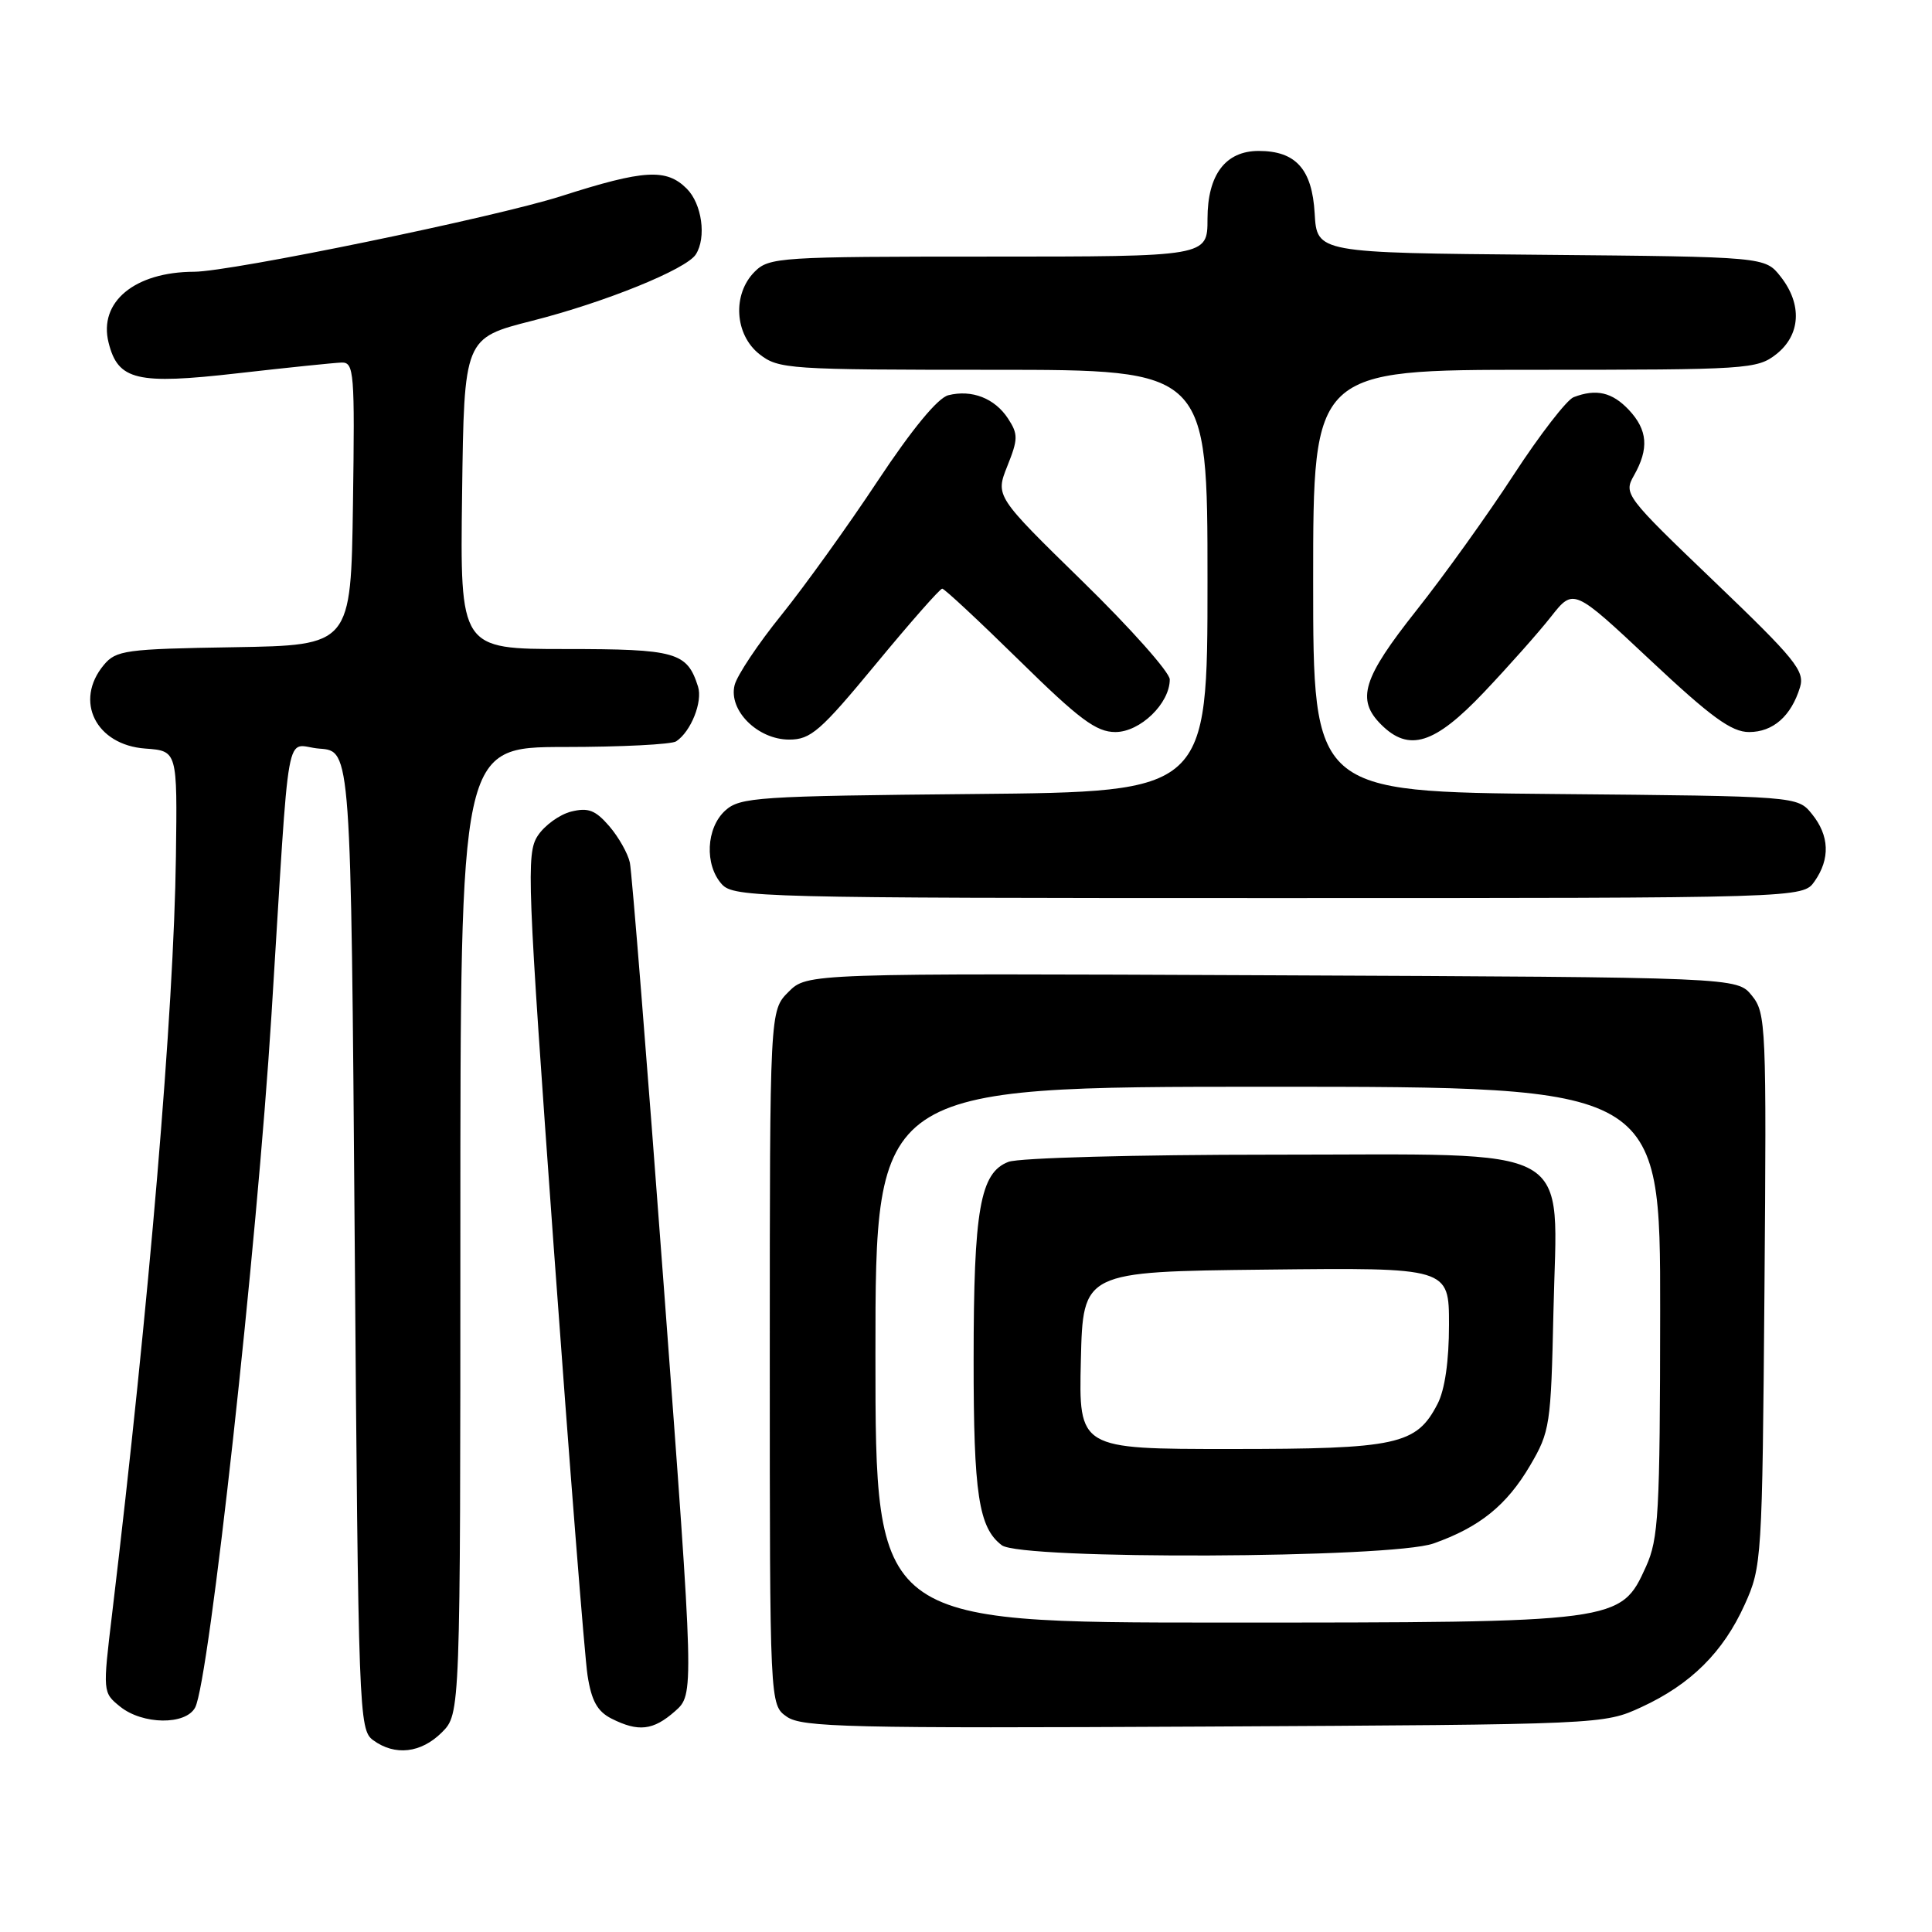 <?xml version="1.0" encoding="UTF-8" standalone="no"?>
<!DOCTYPE svg PUBLIC "-//W3C//DTD SVG 1.1//EN" "http://www.w3.org/Graphics/SVG/1.1/DTD/svg11.dtd" >
<svg xmlns="http://www.w3.org/2000/svg" xmlns:xlink="http://www.w3.org/1999/xlink" version="1.1" viewBox="0 0 256 256">
 <g >
 <path fill="currentColor"
d=" M 58.55 229.55 C 61.00 227.09 61.00 227.09 61.00 163.05 C 61.00 99.00 61.00 99.00 74.75 98.98 C 82.31 98.98 89.00 98.64 89.60 98.23 C 91.56 96.93 93.13 92.98 92.49 90.97 C 91.04 86.41 89.61 86.00 74.91 86.00 C 60.96 86.00 60.96 86.00 61.23 65.40 C 61.50 44.80 61.50 44.80 70.50 42.51 C 80.16 40.06 90.95 35.68 92.20 33.71 C 93.63 31.47 93.01 27.01 91.00 25.00 C 88.30 22.30 85.35 22.47 74.39 25.98 C 65.66 28.78 30.63 35.99 25.72 36.01 C 17.84 36.03 13.03 40.02 14.39 45.41 C 15.64 50.40 18.12 50.99 31.50 49.46 C 38.10 48.71 44.30 48.07 45.27 48.04 C 46.92 48.00 47.02 49.35 46.77 66.75 C 46.50 85.50 46.50 85.50 31.00 85.76 C 16.63 85.99 15.37 86.16 13.75 88.12 C 9.79 92.88 12.70 98.72 19.27 99.19 C 23.50 99.50 23.50 99.50 23.31 113.50 C 23.04 134.01 19.77 172.75 14.85 213.88 C 13.61 224.22 13.61 224.27 15.91 226.13 C 18.89 228.54 24.61 228.61 25.86 226.25 C 27.71 222.77 34.04 165.31 35.97 134.50 C 38.49 94.22 37.65 98.85 42.35 99.20 C 46.50 99.50 46.50 99.50 47.00 164.33 C 47.48 227.05 47.56 229.21 49.44 230.58 C 52.33 232.70 55.79 232.30 58.55 229.55 Z  M 89.44 226.75 C 91.99 224.50 91.99 224.50 87.96 170.50 C 85.75 140.80 83.72 115.51 83.46 114.30 C 83.20 113.09 81.97 110.91 80.73 109.47 C 78.89 107.34 77.94 106.98 75.68 107.54 C 74.14 107.93 72.15 109.37 71.25 110.75 C 69.72 113.08 69.86 116.67 73.38 165.37 C 75.46 194.04 77.47 219.52 77.85 221.98 C 78.37 225.36 79.15 226.77 81.02 227.72 C 84.59 229.52 86.55 229.30 89.44 226.75 Z  M 217.50 226.20 C 224.03 223.19 228.33 218.93 231.18 212.62 C 233.45 207.61 233.51 206.71 233.80 170.92 C 234.08 135.86 234.01 134.23 232.13 131.92 C 230.18 129.50 230.18 129.50 168.57 129.23 C 106.95 128.96 106.95 128.96 104.48 131.43 C 102.00 133.91 102.00 133.91 102.00 179.90 C 102.00 225.89 102.00 225.89 104.25 227.47 C 106.25 228.88 112.46 229.02 159.50 228.78 C 212.42 228.50 212.51 228.50 217.50 226.20 Z  M 240.44 116.78 C 242.53 113.80 242.41 110.72 240.09 107.86 C 238.18 105.50 238.18 105.50 206.09 105.21 C 174.00 104.92 174.00 104.92 174.00 76.96 C 174.00 49.00 174.00 49.00 203.37 49.00 C 231.56 49.00 232.84 48.92 235.37 46.93 C 238.60 44.38 238.83 40.32 235.94 36.65 C 233.88 34.03 233.88 34.03 204.19 33.76 C 174.50 33.50 174.50 33.50 174.20 28.27 C 173.86 22.41 171.70 20.00 166.78 20.00 C 162.38 20.00 160.00 23.16 160.00 29.00 C 160.00 34.00 160.00 34.00 131.00 34.00 C 103.33 34.00 101.91 34.09 100.00 36.00 C 97.02 38.98 97.33 44.33 100.63 46.93 C 103.16 48.91 104.45 49.00 131.63 49.00 C 160.00 49.00 160.00 49.00 160.00 76.96 C 160.00 104.92 160.00 104.92 129.10 105.21 C 100.35 105.48 98.06 105.63 96.10 107.40 C 93.56 109.71 93.33 114.60 95.65 117.17 C 97.23 118.91 100.79 119.00 168.10 119.00 C 238.89 119.00 238.89 119.00 240.44 116.78 Z  M 116.05 88.00 C 120.59 82.50 124.55 78.00 124.85 78.00 C 125.14 78.00 129.73 82.28 135.05 87.50 C 143.02 95.33 145.26 97.00 147.79 97.00 C 151.08 97.00 155.00 93.21 155.00 90.03 C 155.00 89.09 149.80 83.24 143.44 77.03 C 131.89 65.74 131.89 65.74 133.48 61.75 C 134.91 58.18 134.92 57.53 133.57 55.46 C 131.81 52.77 128.77 51.59 125.66 52.37 C 124.26 52.72 120.86 56.85 116.31 63.71 C 112.38 69.65 106.64 77.64 103.55 81.48 C 100.45 85.31 97.66 89.50 97.34 90.78 C 96.50 94.12 100.39 98.00 104.57 98.00 C 107.43 98.00 108.71 96.88 116.05 88.00 Z  M 196.61 91.75 C 199.87 88.31 203.88 83.80 205.52 81.71 C 208.50 77.93 208.50 77.93 218.66 87.46 C 226.73 95.03 229.43 97.00 231.76 97.00 C 234.94 97.00 237.34 94.89 238.51 91.07 C 239.17 88.91 237.90 87.35 227.17 77.07 C 215.34 65.74 215.12 65.45 216.51 63.00 C 218.52 59.45 218.33 56.98 215.83 54.31 C 213.62 51.97 211.51 51.48 208.51 52.63 C 207.61 52.98 204.04 57.59 200.59 62.88 C 197.15 68.17 191.33 76.29 187.66 80.91 C 180.56 89.88 179.69 92.69 183.00 96.00 C 186.69 99.69 190.08 98.63 196.61 91.75 Z  M 116.00 179.50 C 116.00 144.00 116.00 144.00 168.00 144.00 C 220.00 144.00 220.00 144.00 219.98 173.75 C 219.96 200.59 219.77 203.90 218.10 207.59 C 214.74 214.99 214.66 215.00 161.98 215.00 C 116.00 215.00 116.00 215.00 116.00 179.50 Z  M 189.94 204.52 C 196.06 202.36 199.64 199.47 202.75 194.18 C 205.38 189.70 205.51 188.84 205.84 173.79 C 206.32 151.17 209.60 153.00 168.61 153.00 C 150.46 153.00 135.03 153.42 133.63 153.95 C 129.87 155.38 129.01 160.26 129.01 180.18 C 129.00 197.98 129.68 202.43 132.74 204.75 C 135.30 206.70 184.32 206.50 189.94 204.52 Z  M 143.22 180.25 C 143.50 168.50 143.50 168.50 167.75 168.23 C 192.00 167.96 192.00 167.96 192.00 175.53 C 192.00 180.34 191.45 184.17 190.48 186.03 C 187.68 191.45 185.17 192.00 163.02 192.00 C 142.94 192.00 142.94 192.00 143.22 180.25 Z "/>
</g>
</svg>
